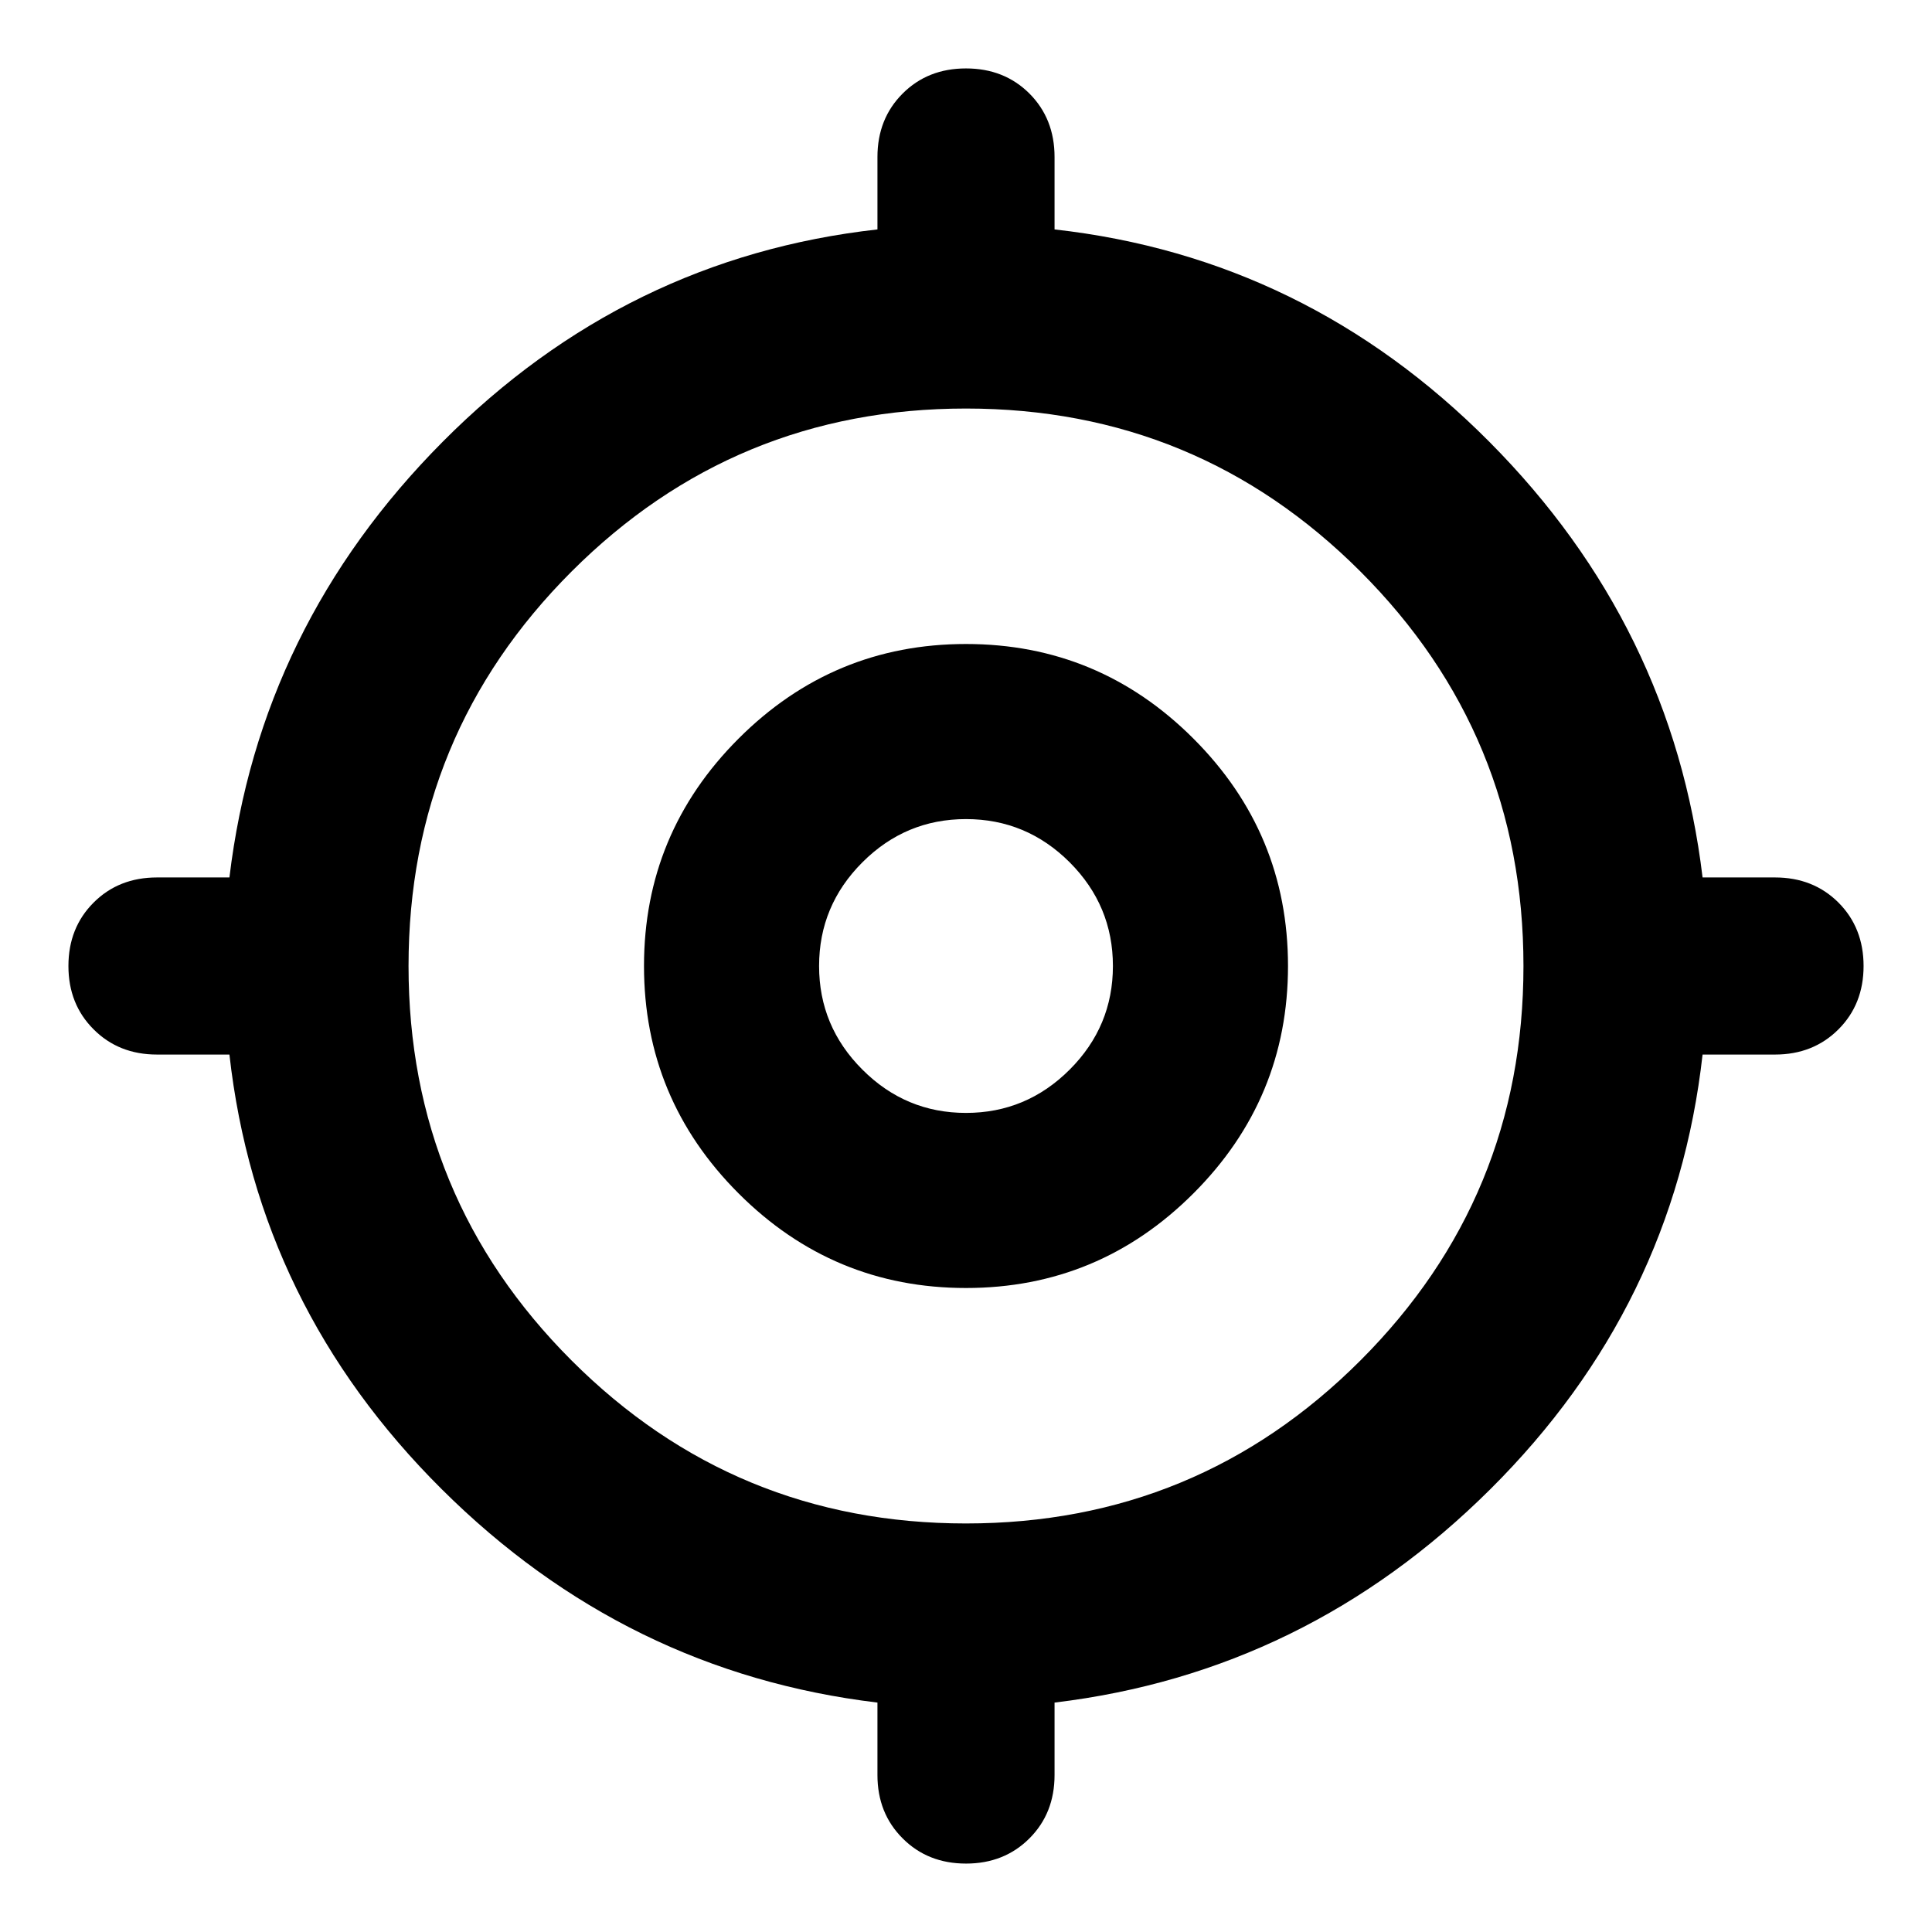 <svg xmlns="http://www.w3.org/2000/svg" height="24" width="24"><path d="M12 23.15q-.475 0-.787-.313-.313-.312-.313-.787v-.9q-3.125-.375-5.412-2.65Q3.2 16.225 2.85 13.1h-.9q-.475 0-.787-.313Q.85 12.475.85 12q0-.475.313-.788.312-.312.787-.312h.9q.375-3.125 2.65-5.413Q7.775 3.2 10.9 2.85v-.9q0-.475.313-.788Q11.525.85 12 .85q.475 0 .788.312.312.313.312.788v.9q3.125.35 5.4 2.637 2.275 2.288 2.65 5.413h.9q.475 0 .788.312.312.313.312.788 0 .475-.312.787-.313.313-.788.313h-.9q-.35 3.125-2.637 5.4-2.288 2.275-5.413 2.65v.9q0 .475-.312.787-.313.313-.788.313Zm0-4.225q2.875 0 4.9-2.025 2.025-2.025 2.025-4.9 0-2.875-2.025-4.9-2.025-2.025-4.9-2.025-2.875 0-4.9 2.025Q5.075 9.125 5.075 12q0 2.875 2.025 4.9 2.025 2.025 4.9 2.025ZM12 16q-1.65 0-2.825-1.175Q8 13.65 8 12q0-1.65 1.175-2.825Q10.35 8 12 8q1.65 0 2.825 1.175Q16 10.35 16 12q0 1.65-1.175 2.825Q13.65 16 12 16Zm0-2.175q.75 0 1.288-.538.537-.537.537-1.287 0-.75-.537-1.288-.538-.537-1.288-.537t-1.287.537q-.538.538-.538 1.288t.538 1.287q.537.538 1.287.538ZM12 12Z"/></svg>